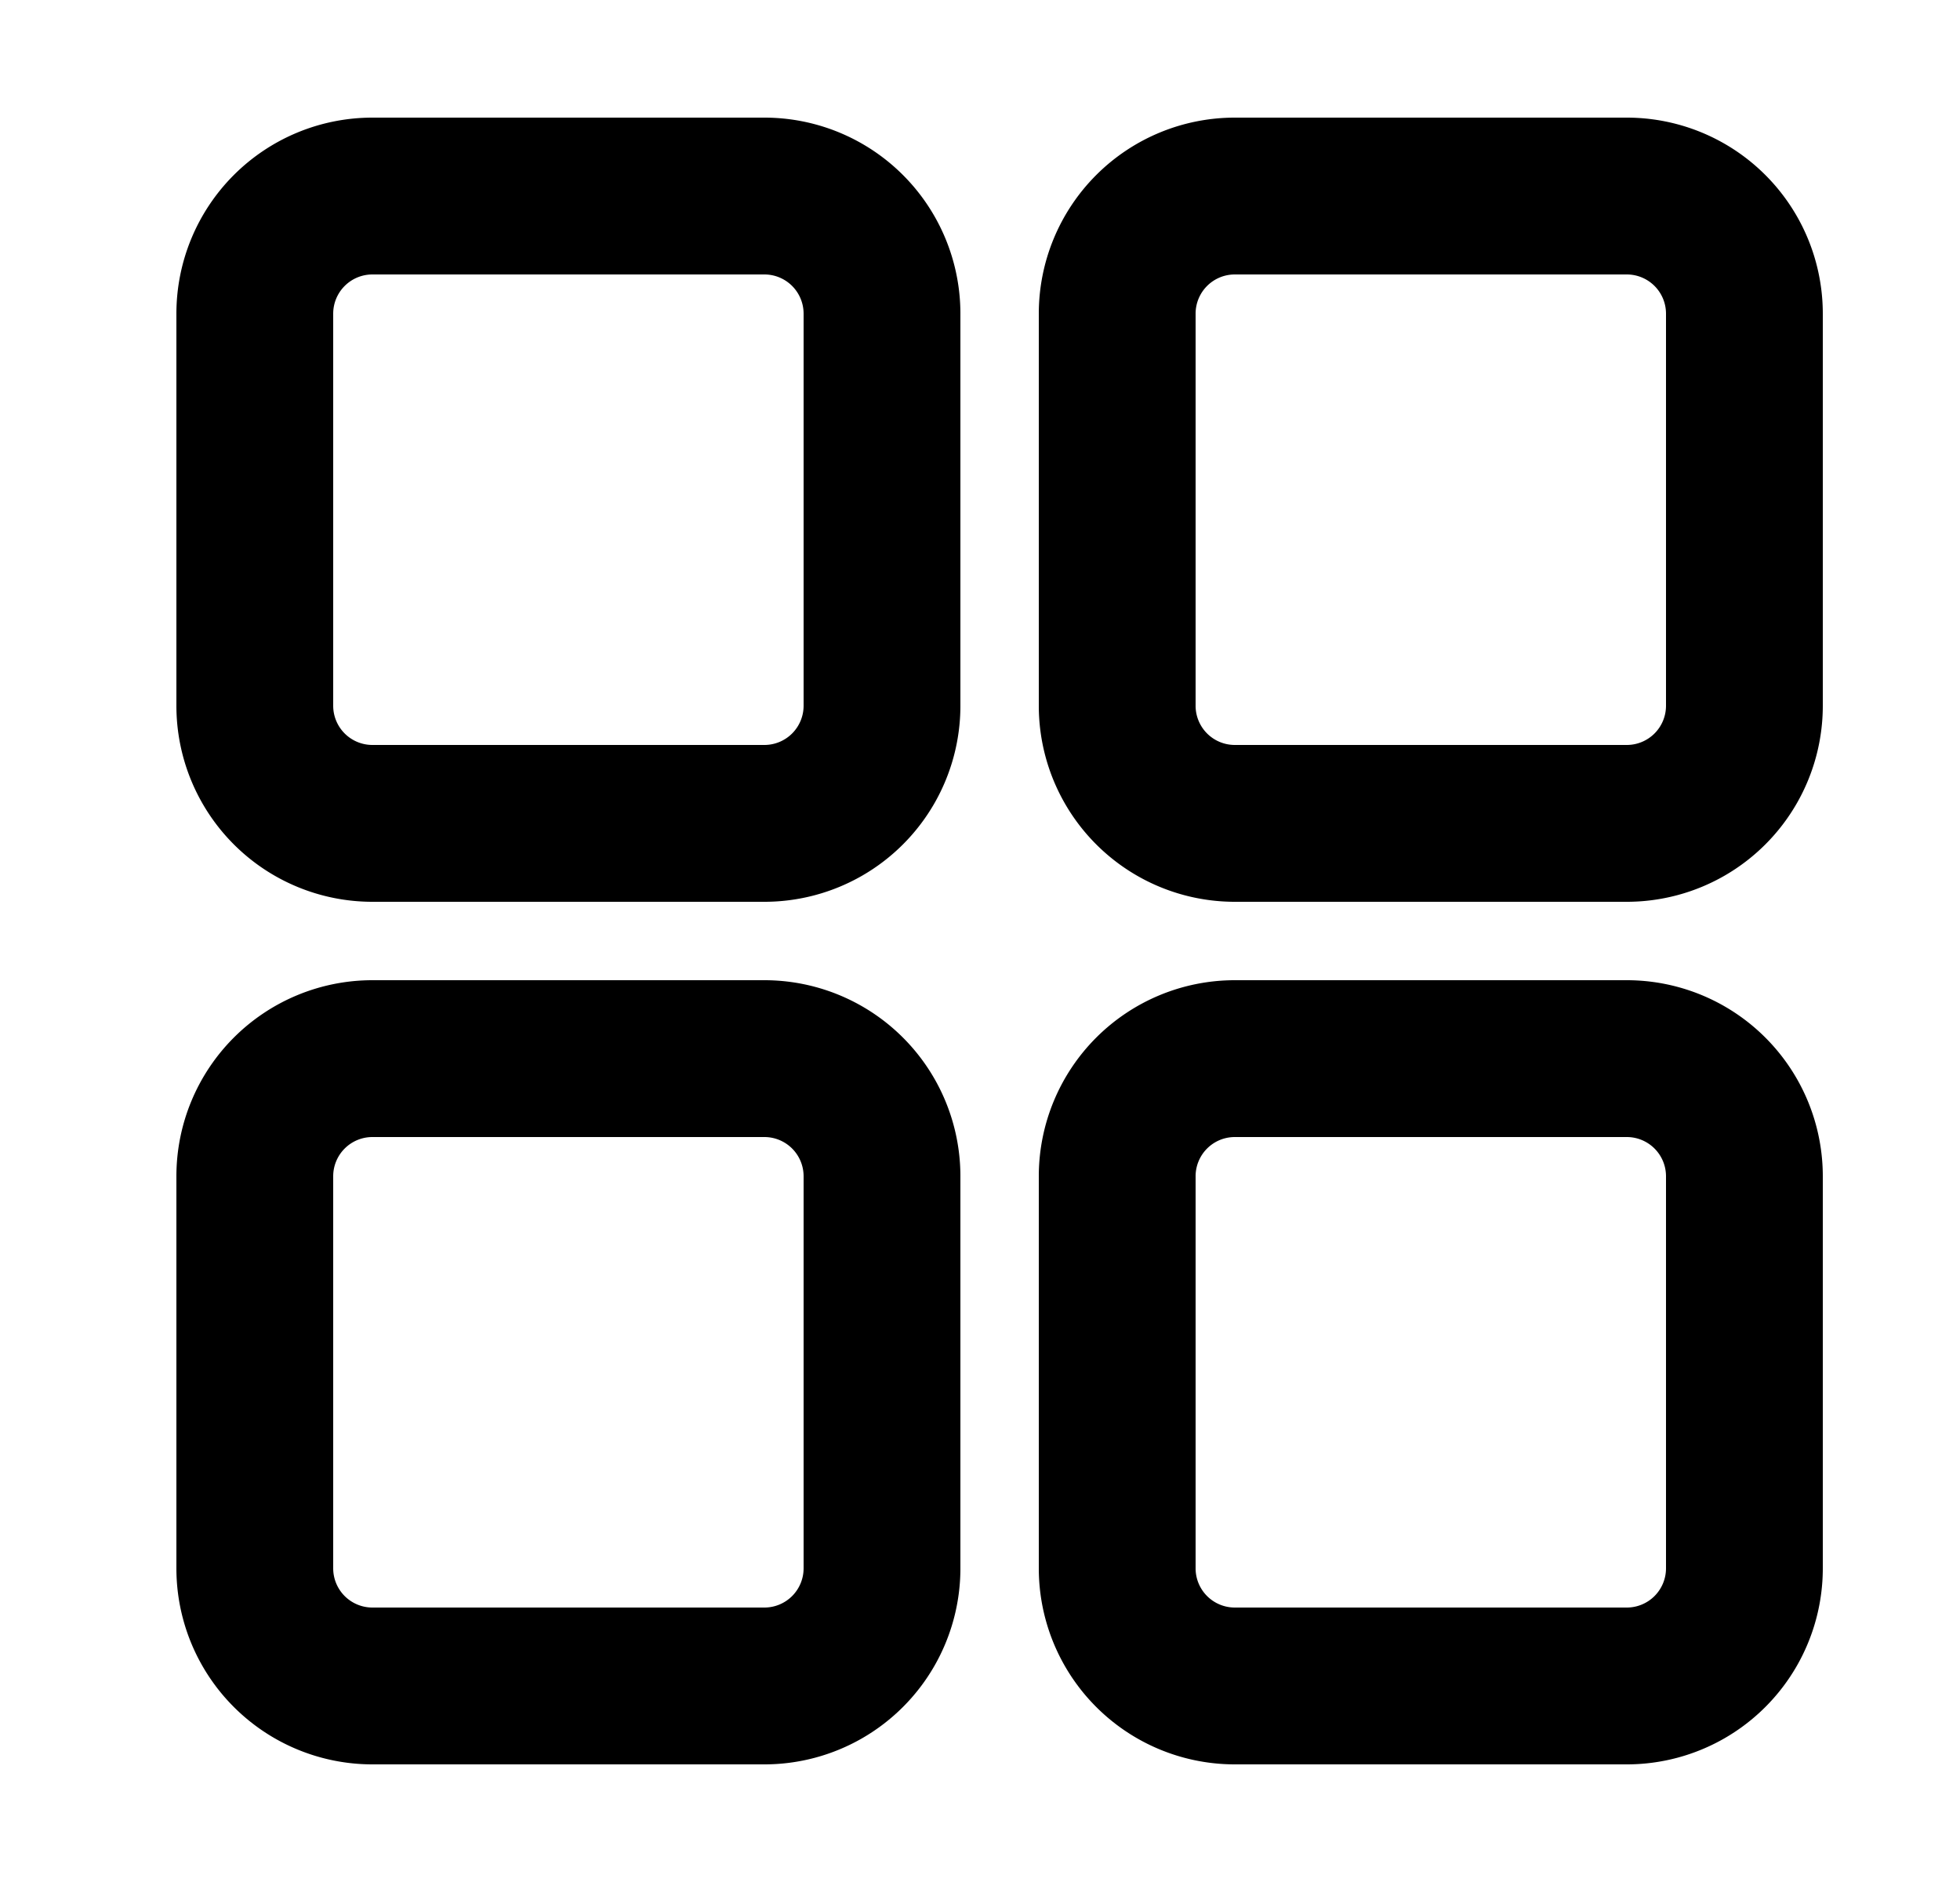 <svg xmlns="http://www.w3.org/2000/svg" viewBox="0 0 25 24" fill="currentColor" aria-hidden="true" data-slot="icon">
    <path fill-rule="evenodd" d="M4.75 11.5A2.5 2.5 0 0 1 2.25 9V4a2.5 2.5 0 0 1 2.5-2.5h5a2.5 2.5 0 0 1 2.5 2.5v5a2.5 2.5 0 0 1-2.5 2.5zM4.25 9a.5.5 0 0 0 .5.5h5a.5.5 0 0 0 .5-.5V4a.5.5 0 0 0-.5-.5h-5a.5.5 0 0 0-.5.5zM2.25 20a2.5 2.5 0 0 0 2.5 2.5h5a2.5 2.5 0 0 0 2.5-2.5v-5a2.5 2.5 0 0 0-2.5-2.5h-5a2.5 2.5 0 0 0-2.5 2.5zm2.5.5a.5.5 0 0 1-.5-.5v-5a.5.5 0 0 1 .5-.5h5a.5.5 0 0 1 .5.5v5a.5.5 0 0 1-.5.5zM13.25 20a2.5 2.5 0 0 0 2.5 2.5h5a2.5 2.5 0 0 0 2.5-2.5v-5a2.5 2.5 0 0 0-2.5-2.5h-5a2.5 2.5 0 0 0-2.5 2.5zm2.5.5a.5.5 0 0 1-.5-.5v-5a.5.5 0 0 1 .5-.5h5a.5.5 0 0 1 .5.5v5a.5.5 0 0 1-.5.5zM13.25 9a2.5 2.5 0 0 0 2.5 2.5h5a2.5 2.5 0 0 0 2.5-2.5V4a2.5 2.5 0 0 0-2.5-2.5h-5a2.5 2.5 0 0 0-2.5 2.5zm2.5.5a.5.5 0 0 1-.5-.5V4a.5.5 0 0 1 .5-.5h5a.5.5 0 0 1 .5.5v5a.5.5 0 0 1-.5.5z" clip-rule="evenodd"/>
</svg>
